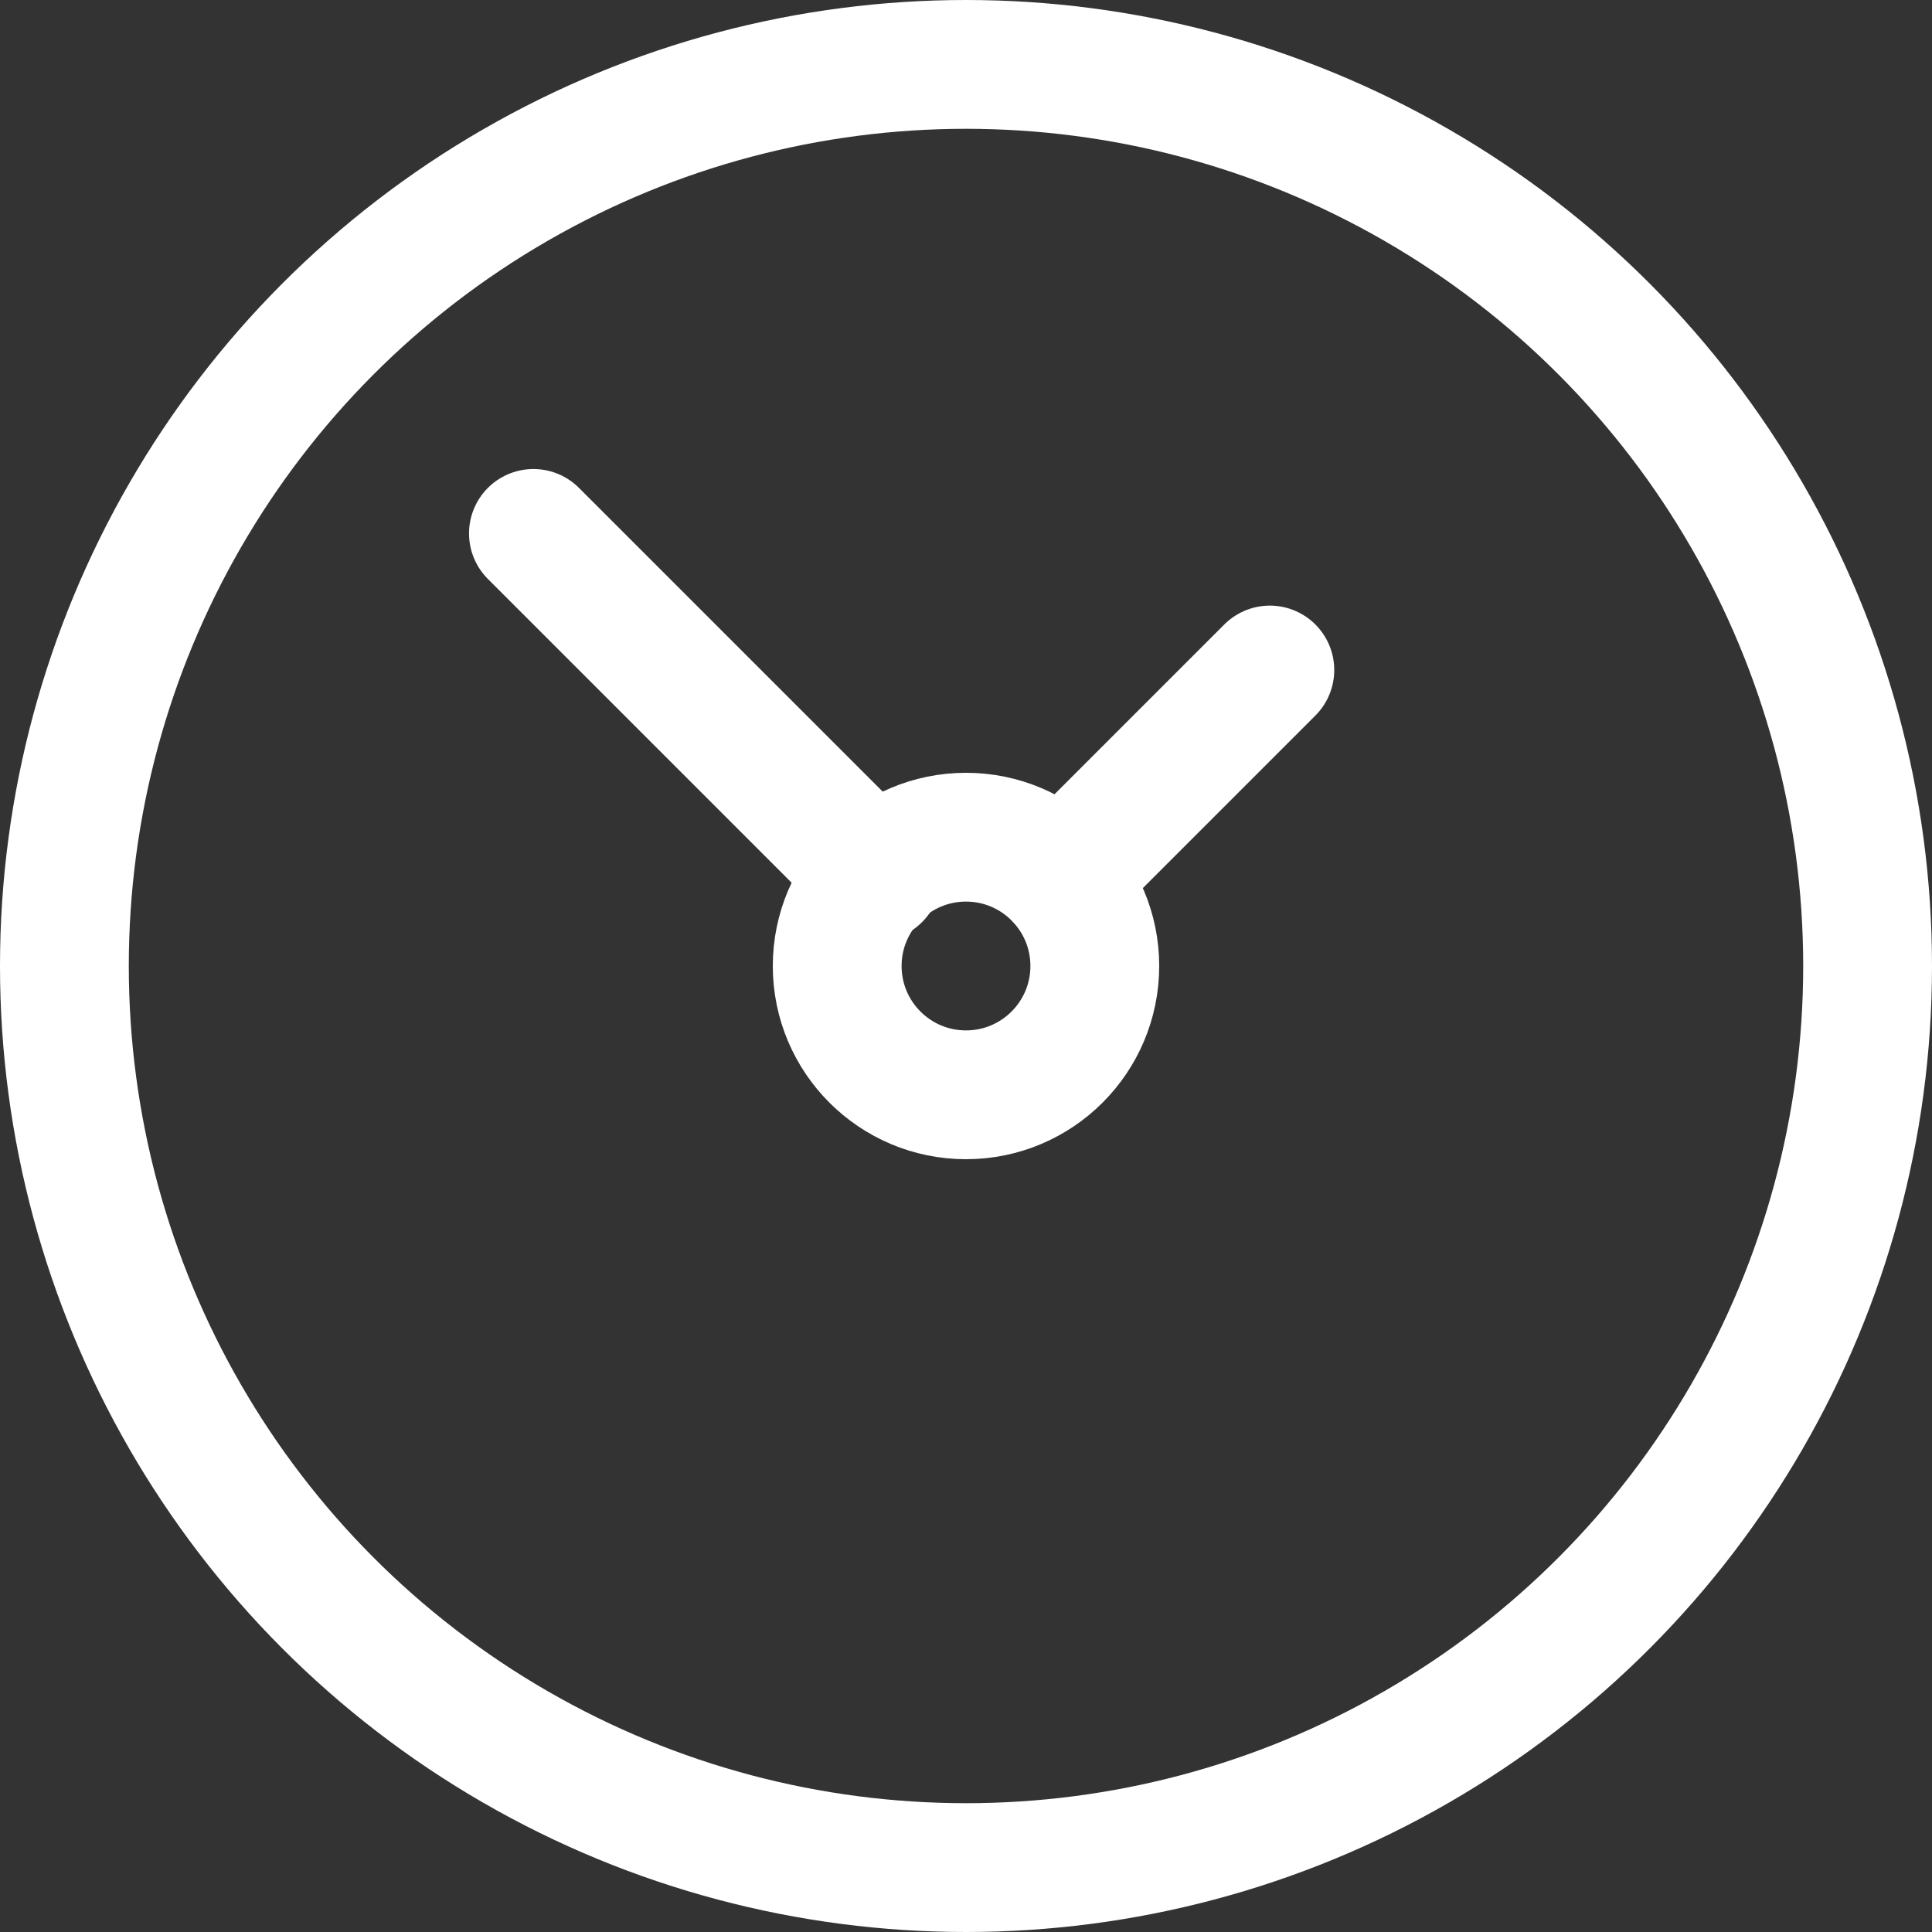 <svg xmlns="http://www.w3.org/2000/svg" width="30" height="30" viewBox="0 0 30 30"><rect x="0" y="0" width="30" height="30" fill="#333333" stroke="none"/><defs><style>.a{fill:none;stroke:#fff;stroke-linecap:round;stroke-linejoin:round;stroke-width:2px;}</style></defs><g transform="translate(-68.893 -1282.739)"><circle class="a" cx="14" cy="14" r="14" transform="translate(69.893 1283.739)"/><circle class="a" cx="2" cy="2" r="2" transform="translate(81.893 1295.739)"/><line class="a" x1="5.328" y1="5.328" transform="translate(77.176 1291.022)"/><line class="a" x1="3.243" y2="3.243" transform="translate(85.368 1293.143)"/><path class="a" d="M93.893,1286.739"/></g></svg>